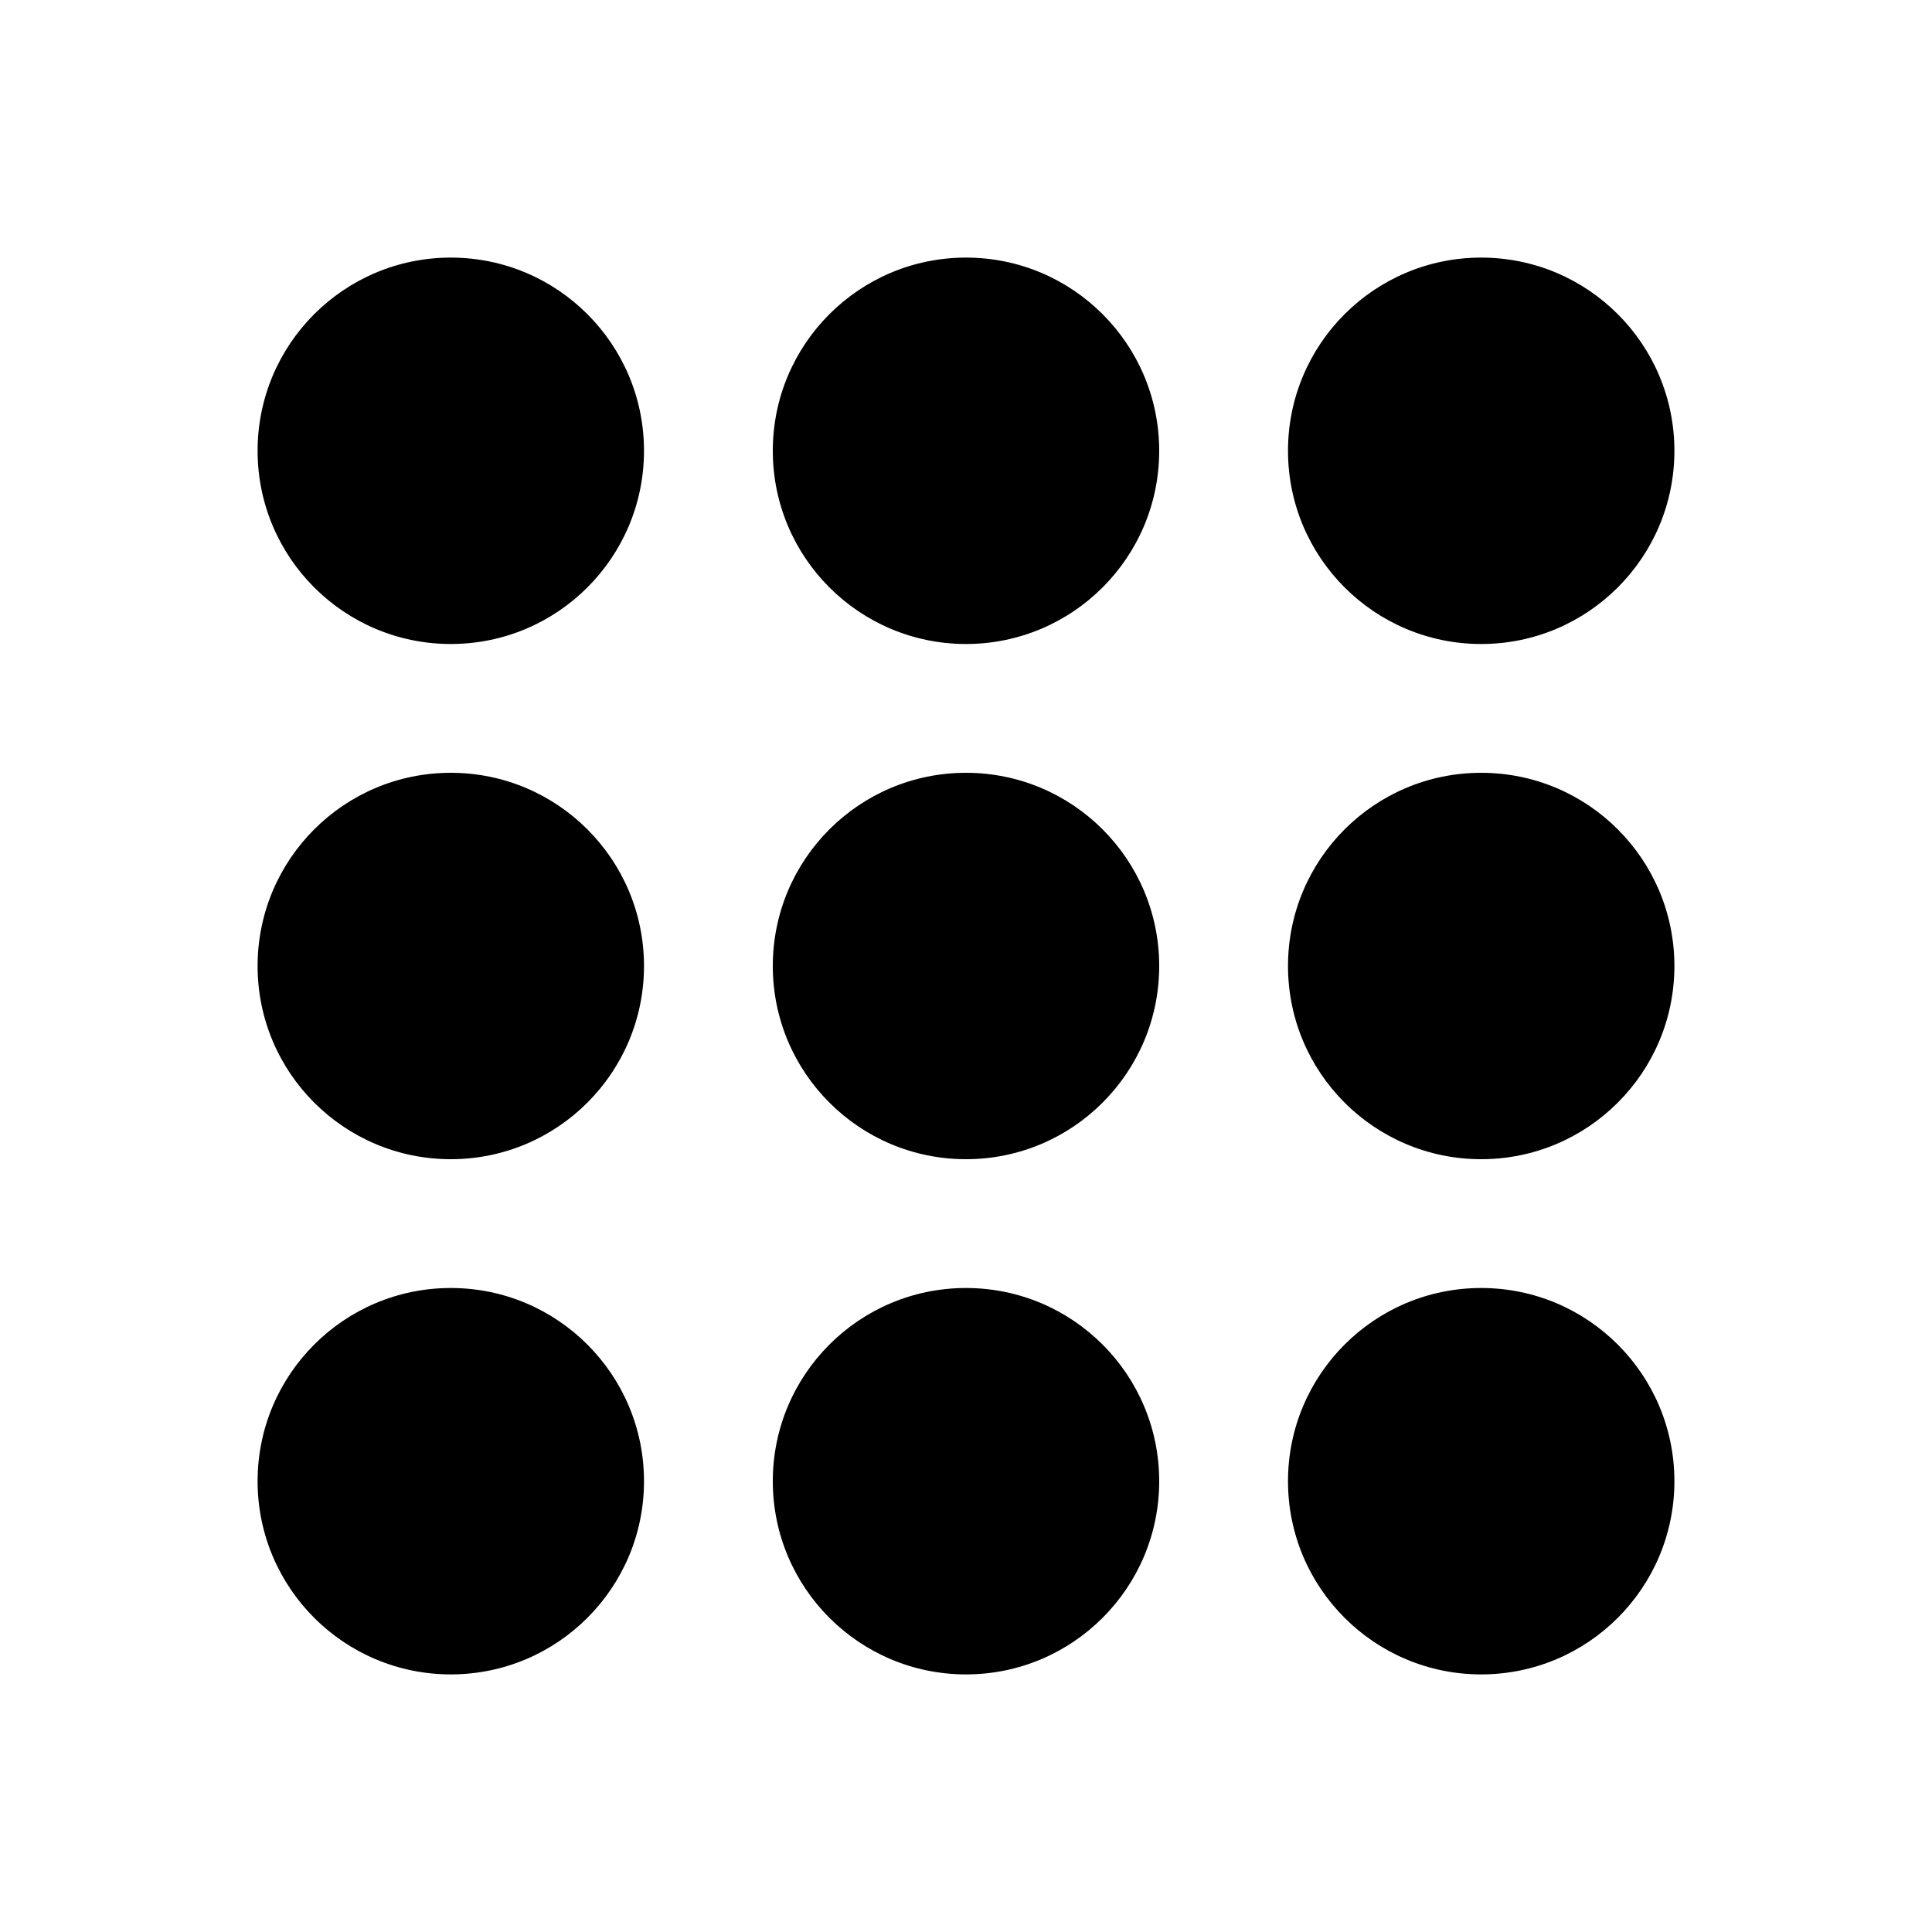 <?xml version="1.0" encoding="iso-8859-1"?><!-- Generator: Adobe Illustrator 21.1.0, SVG Export Plug-In . SVG Version: 6.00 Build 0)  --><svg xmlns="http://www.w3.org/2000/svg" xmlns:xlink="http://www.w3.org/1999/xlink" viewBox="0 0 30 30" width="100px" height="100px"><circle cx="15" cy="7" r="3"/><circle cx="15" cy="15" r="3"/><circle cx="15" cy="23" r="3"/><circle cx="23" cy="7" r="3"/><circle cx="23" cy="15" r="3"/><circle cx="23" cy="23" r="3"/><circle cx="7" cy="7" r="3"/><circle cx="7" cy="15" r="3"/><circle cx="7" cy="23" r="3"/></svg>